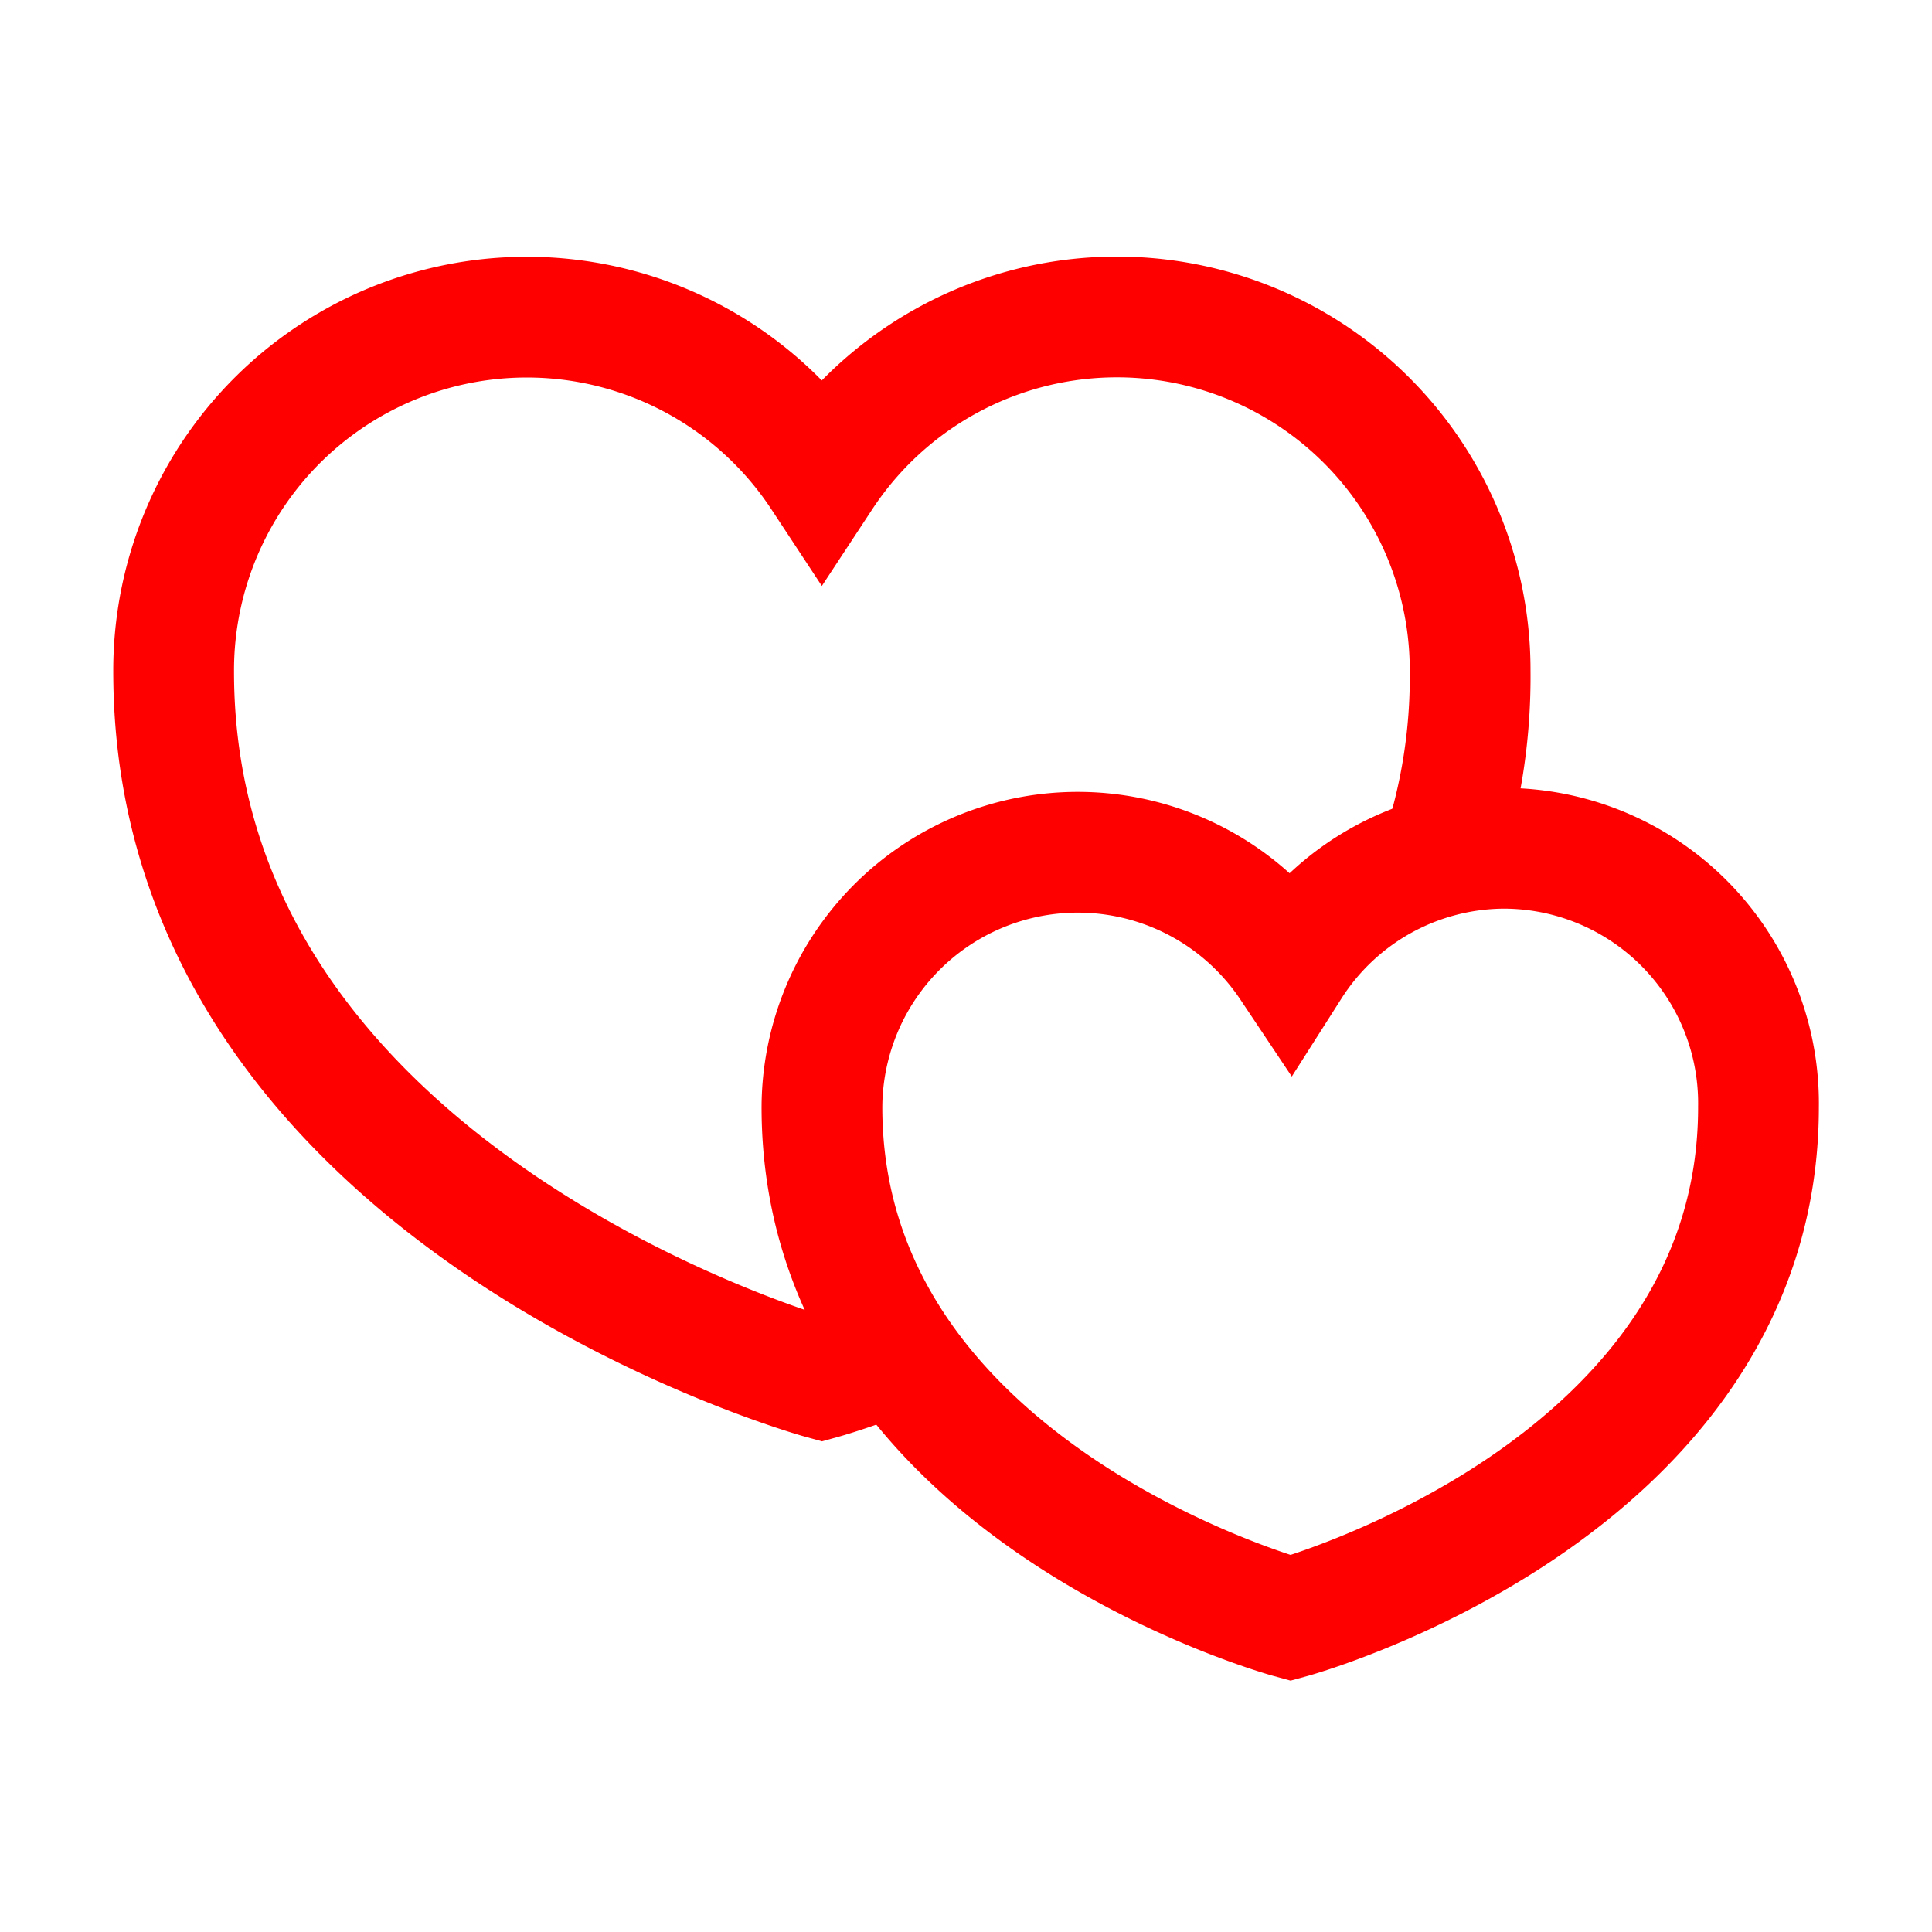     <svg
      id='Hearts--Streamline-Atlas'
      xmlns='http://www.w3.org/2000/svg'
      viewBox='-0.5 -0.5 16 16'
      height='24'
      width='24'
    >
      <desc>{'Hearts Streamline Icon: https://streamlinehq.com'}</desc>
      <defs />
      <path
        d='M11.438 6.581a4.694 4.694 0 0 0 0.237 -1.519 2.925 2.925 0 0 0 -5.369 -1.619A2.925 2.925 0 0 0 0.938 5.062c0 4.375 5.369 5.856 5.369 5.856s0.25 -0.069 0.625 -0.219'
        fill='none'
        stroke="#FF0000"
        stroke-miterlimit="10"
        stroke-width="1"
      />
      <path
        d='M11.95 6.525A2.106 2.106 0 0 0 10.188 7.5a2.119 2.119 0 0 0 -3.881 1.169c0 3.175 3.881 4.231 3.881 4.231s3.875 -1.056 3.875 -4.231a2.112 2.112 0 0 0 -2.112 -2.144Z'
        fill='none'
        stroke="#FF0000"
        stroke-miterlimit="10"
        stroke-width="1"
      />
    </svg>